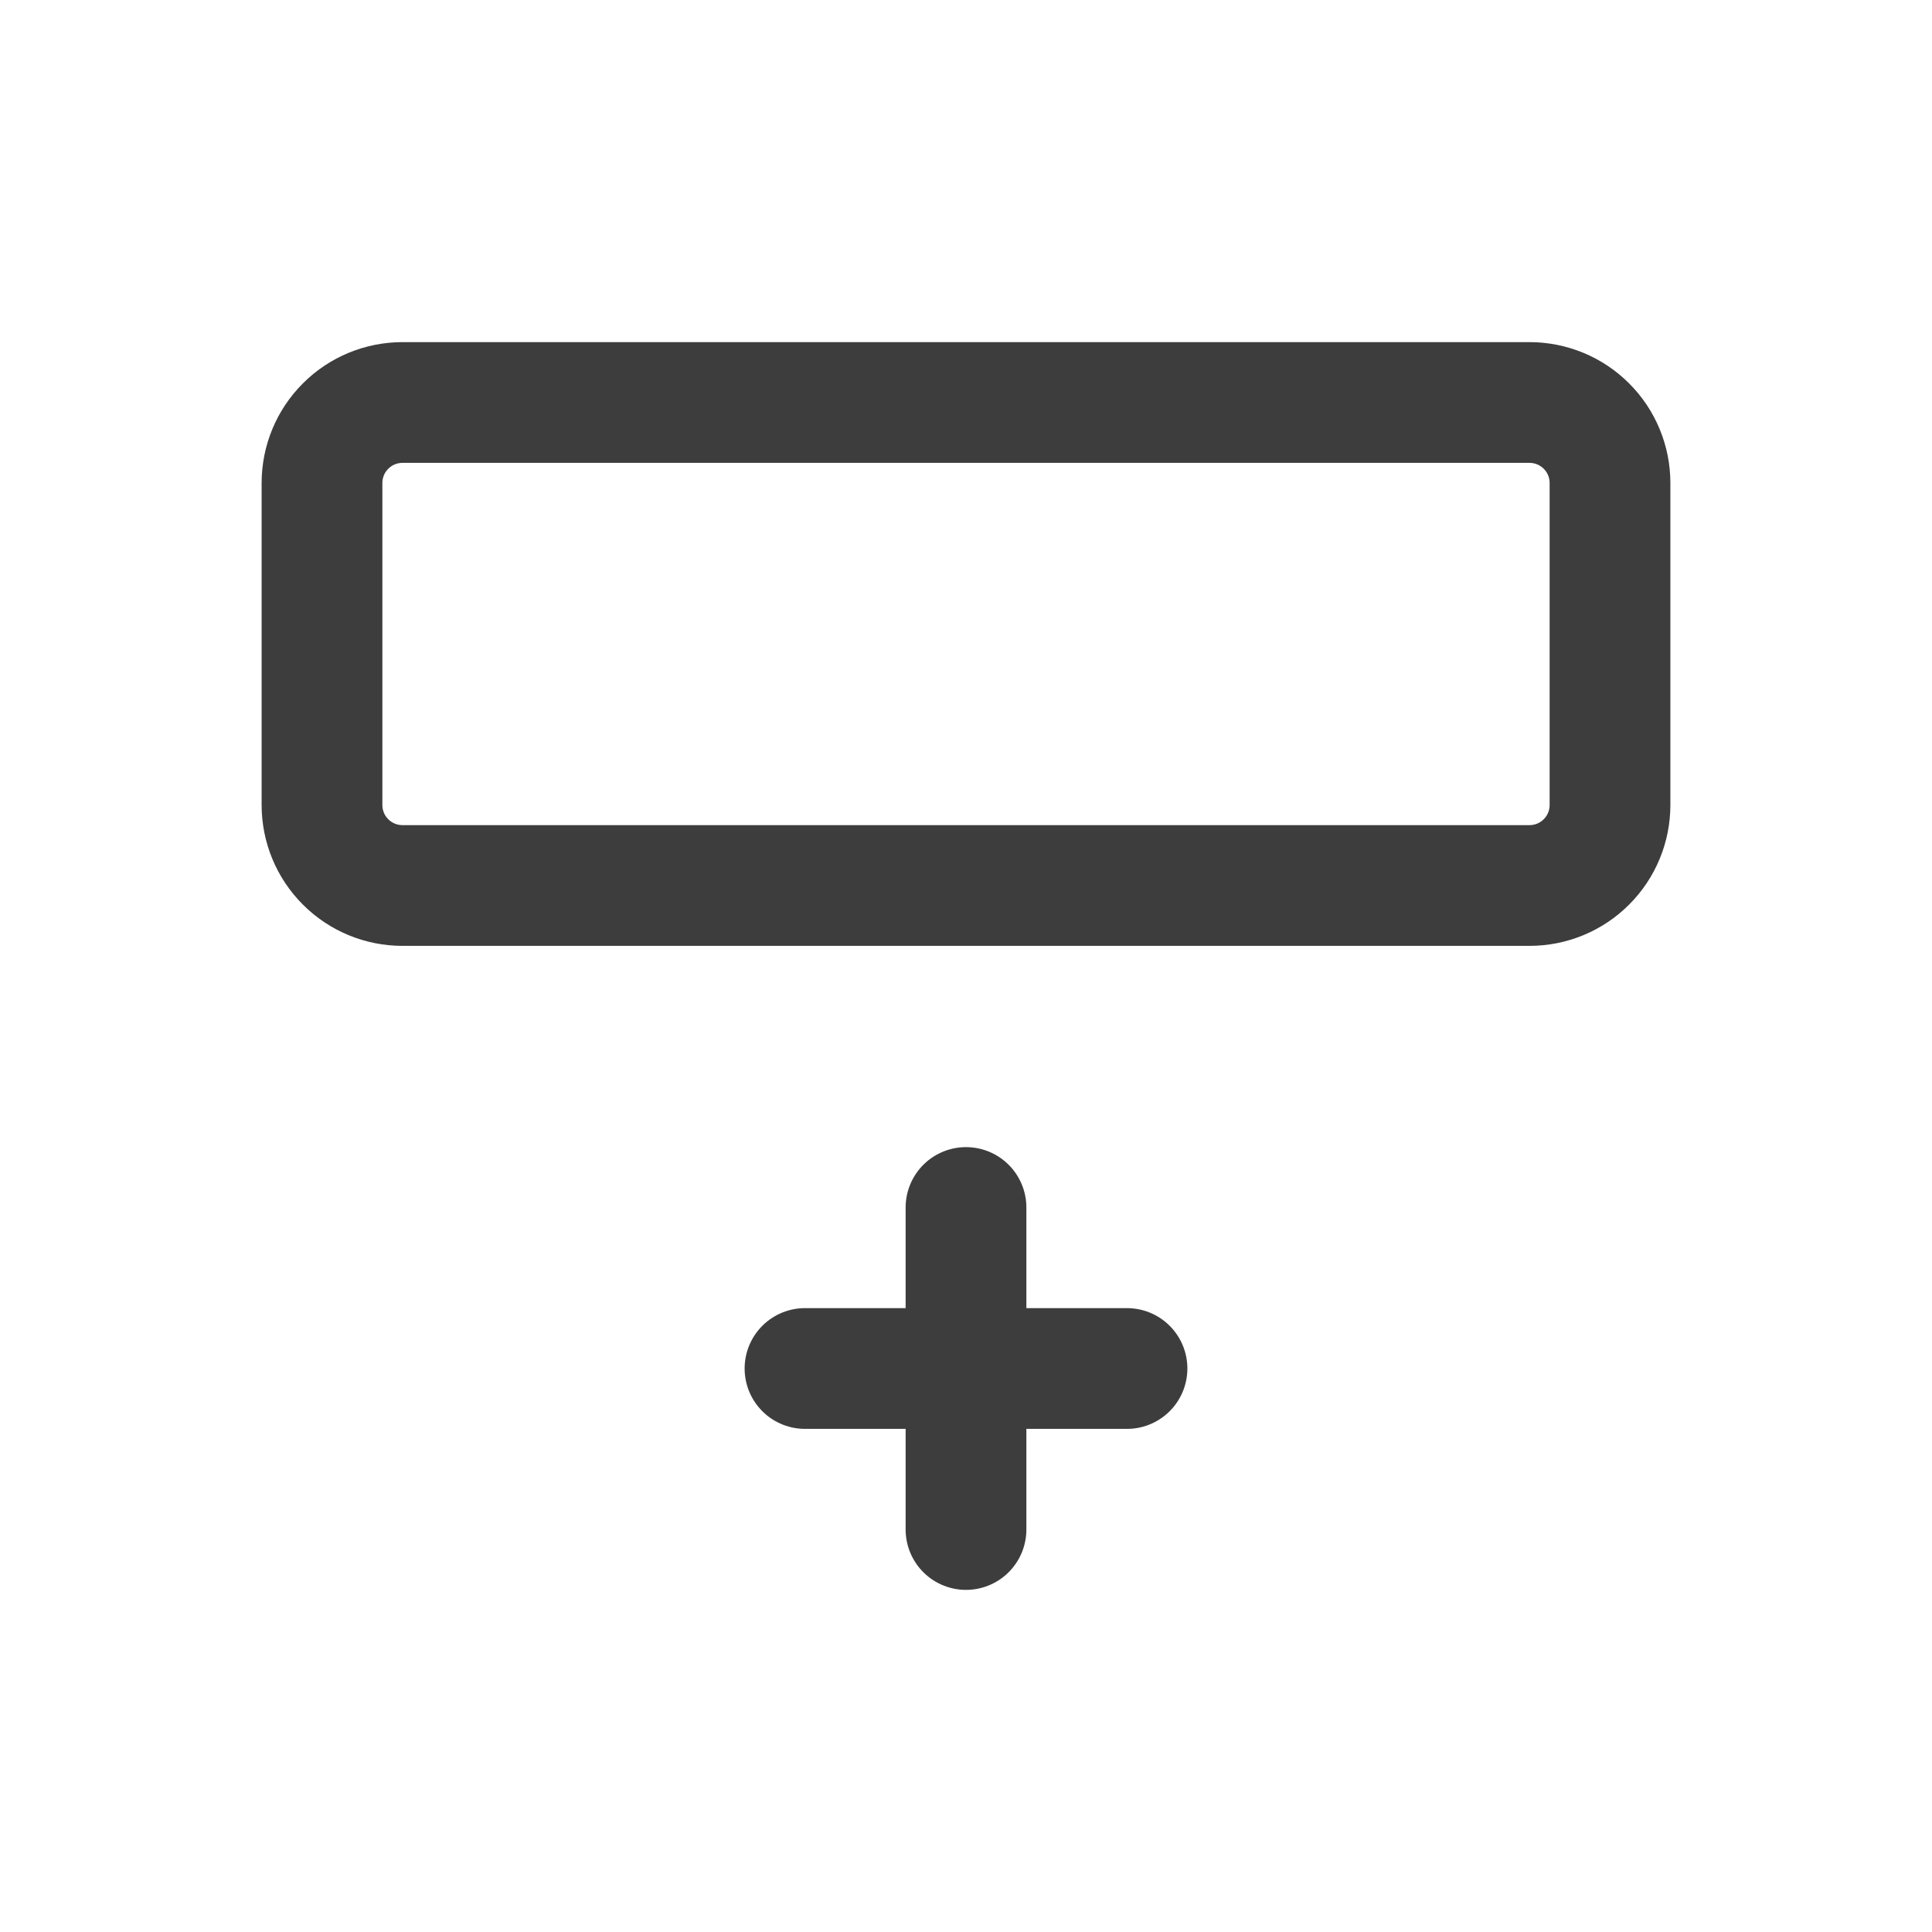 <svg width="24" height="24" viewBox="0 0 24 24" fill="none" xmlns="http://www.w3.org/2000/svg">
<path d="M20 6V10C20 10.265 19.895 10.52 19.707 10.707C19.52 10.895 19.265 11 19 11H5C4.735 11 4.48 10.895 4.293 10.707C4.105 10.52 4 10.265 4 10V6C4 5.735 4.105 5.48 4.293 5.293C4.48 5.105 4.735 5 5 5H19C19.265 5 19.52 5.105 19.707 5.293C19.895 5.48 20 5.735 20 6Z" stroke="#3D3D3D" stroke-width="1.5" stroke-linecap="round" stroke-linejoin="round"/>
<path d="M12 15V19" stroke="#3D3D3D" stroke-width="1.5" stroke-linecap="round" stroke-linejoin="round"/>
<path d="M14 17H10" stroke="#3D3D3D" stroke-width="1.5" stroke-linecap="round" stroke-linejoin="round"/>
</svg>
